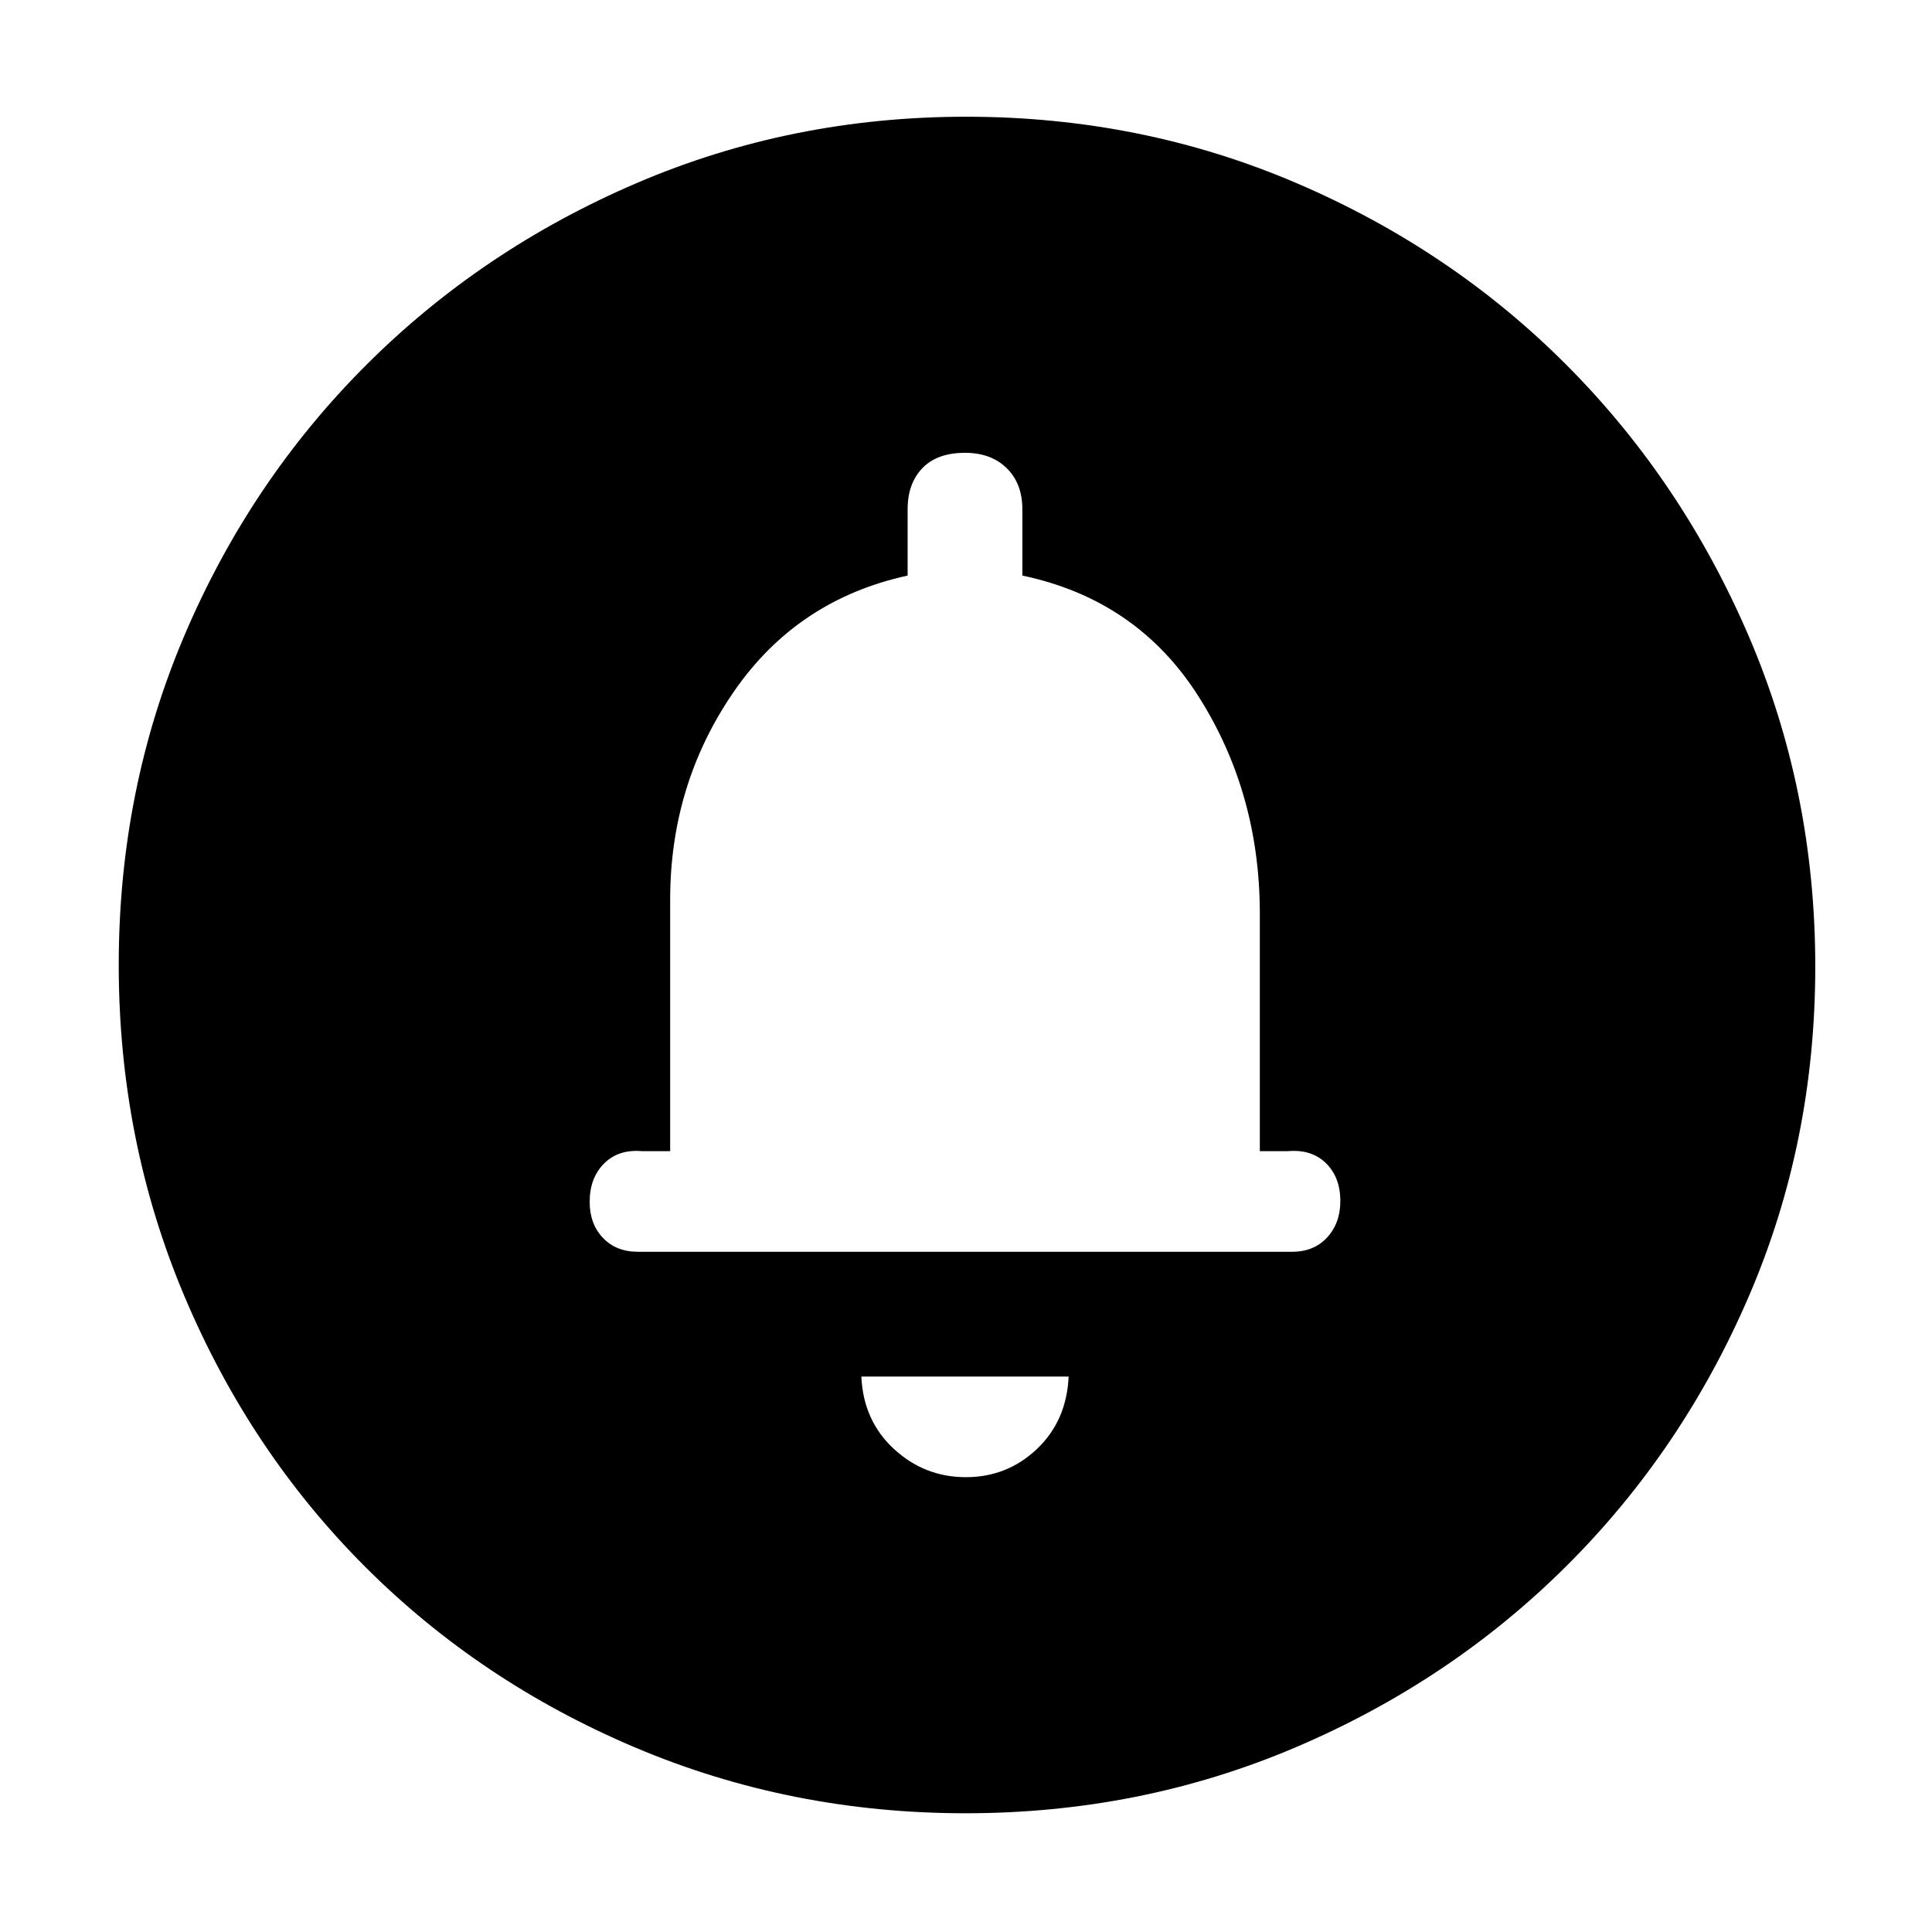 <svg xmlns="http://www.w3.org/2000/svg" height="48" viewBox="0 -960 960 960" width="48"><path d="M479.94-226q20.53 0 35.3-14Q530-254 531-276H428q1 22 16.21 36 15.2 14 35.73 14Zm.06-161Zm-.19 328q-86.92 0-164.01-32.6-77.09-32.61-134.34-89.86T91.6-316Q59-393.3 59-480.5q0-87.09 32.66-163.8 32.67-76.7 90.2-134.22 57.54-57.52 134.47-90.5Q393.27-902 480.06-902q87.15 0 164.16 32.98 77.01 32.98 134.31 90.51 57.3 57.54 90.39 134.56Q902-566.92 902-479.72q0 87.19-32.98 163.78t-90.5 133.92Q721-124.69 643.99-91.85 566.98-59 479.81-59ZM317-338h325q10.88 0 17.44-7.11 6.56-7.12 6.56-18.07 0-11.82-7.12-18.82-7.13-7-18.88-6h-14v-118q0-60.01-30.5-108.01Q565-662 508-674v-33q0-12.73-7.77-20.36-7.78-7.64-20.7-7.64-13.93 0-21.23 7.64-7.3 7.63-7.3 20.36v33q-55 12-86.5 57.88Q333-570.25 333-513v125h-14q-11.75-1-18.87 6.18-7.13 7.17-7.13 19 0 10.94 6.56 17.88Q306.13-338 317-338Z"/></svg>